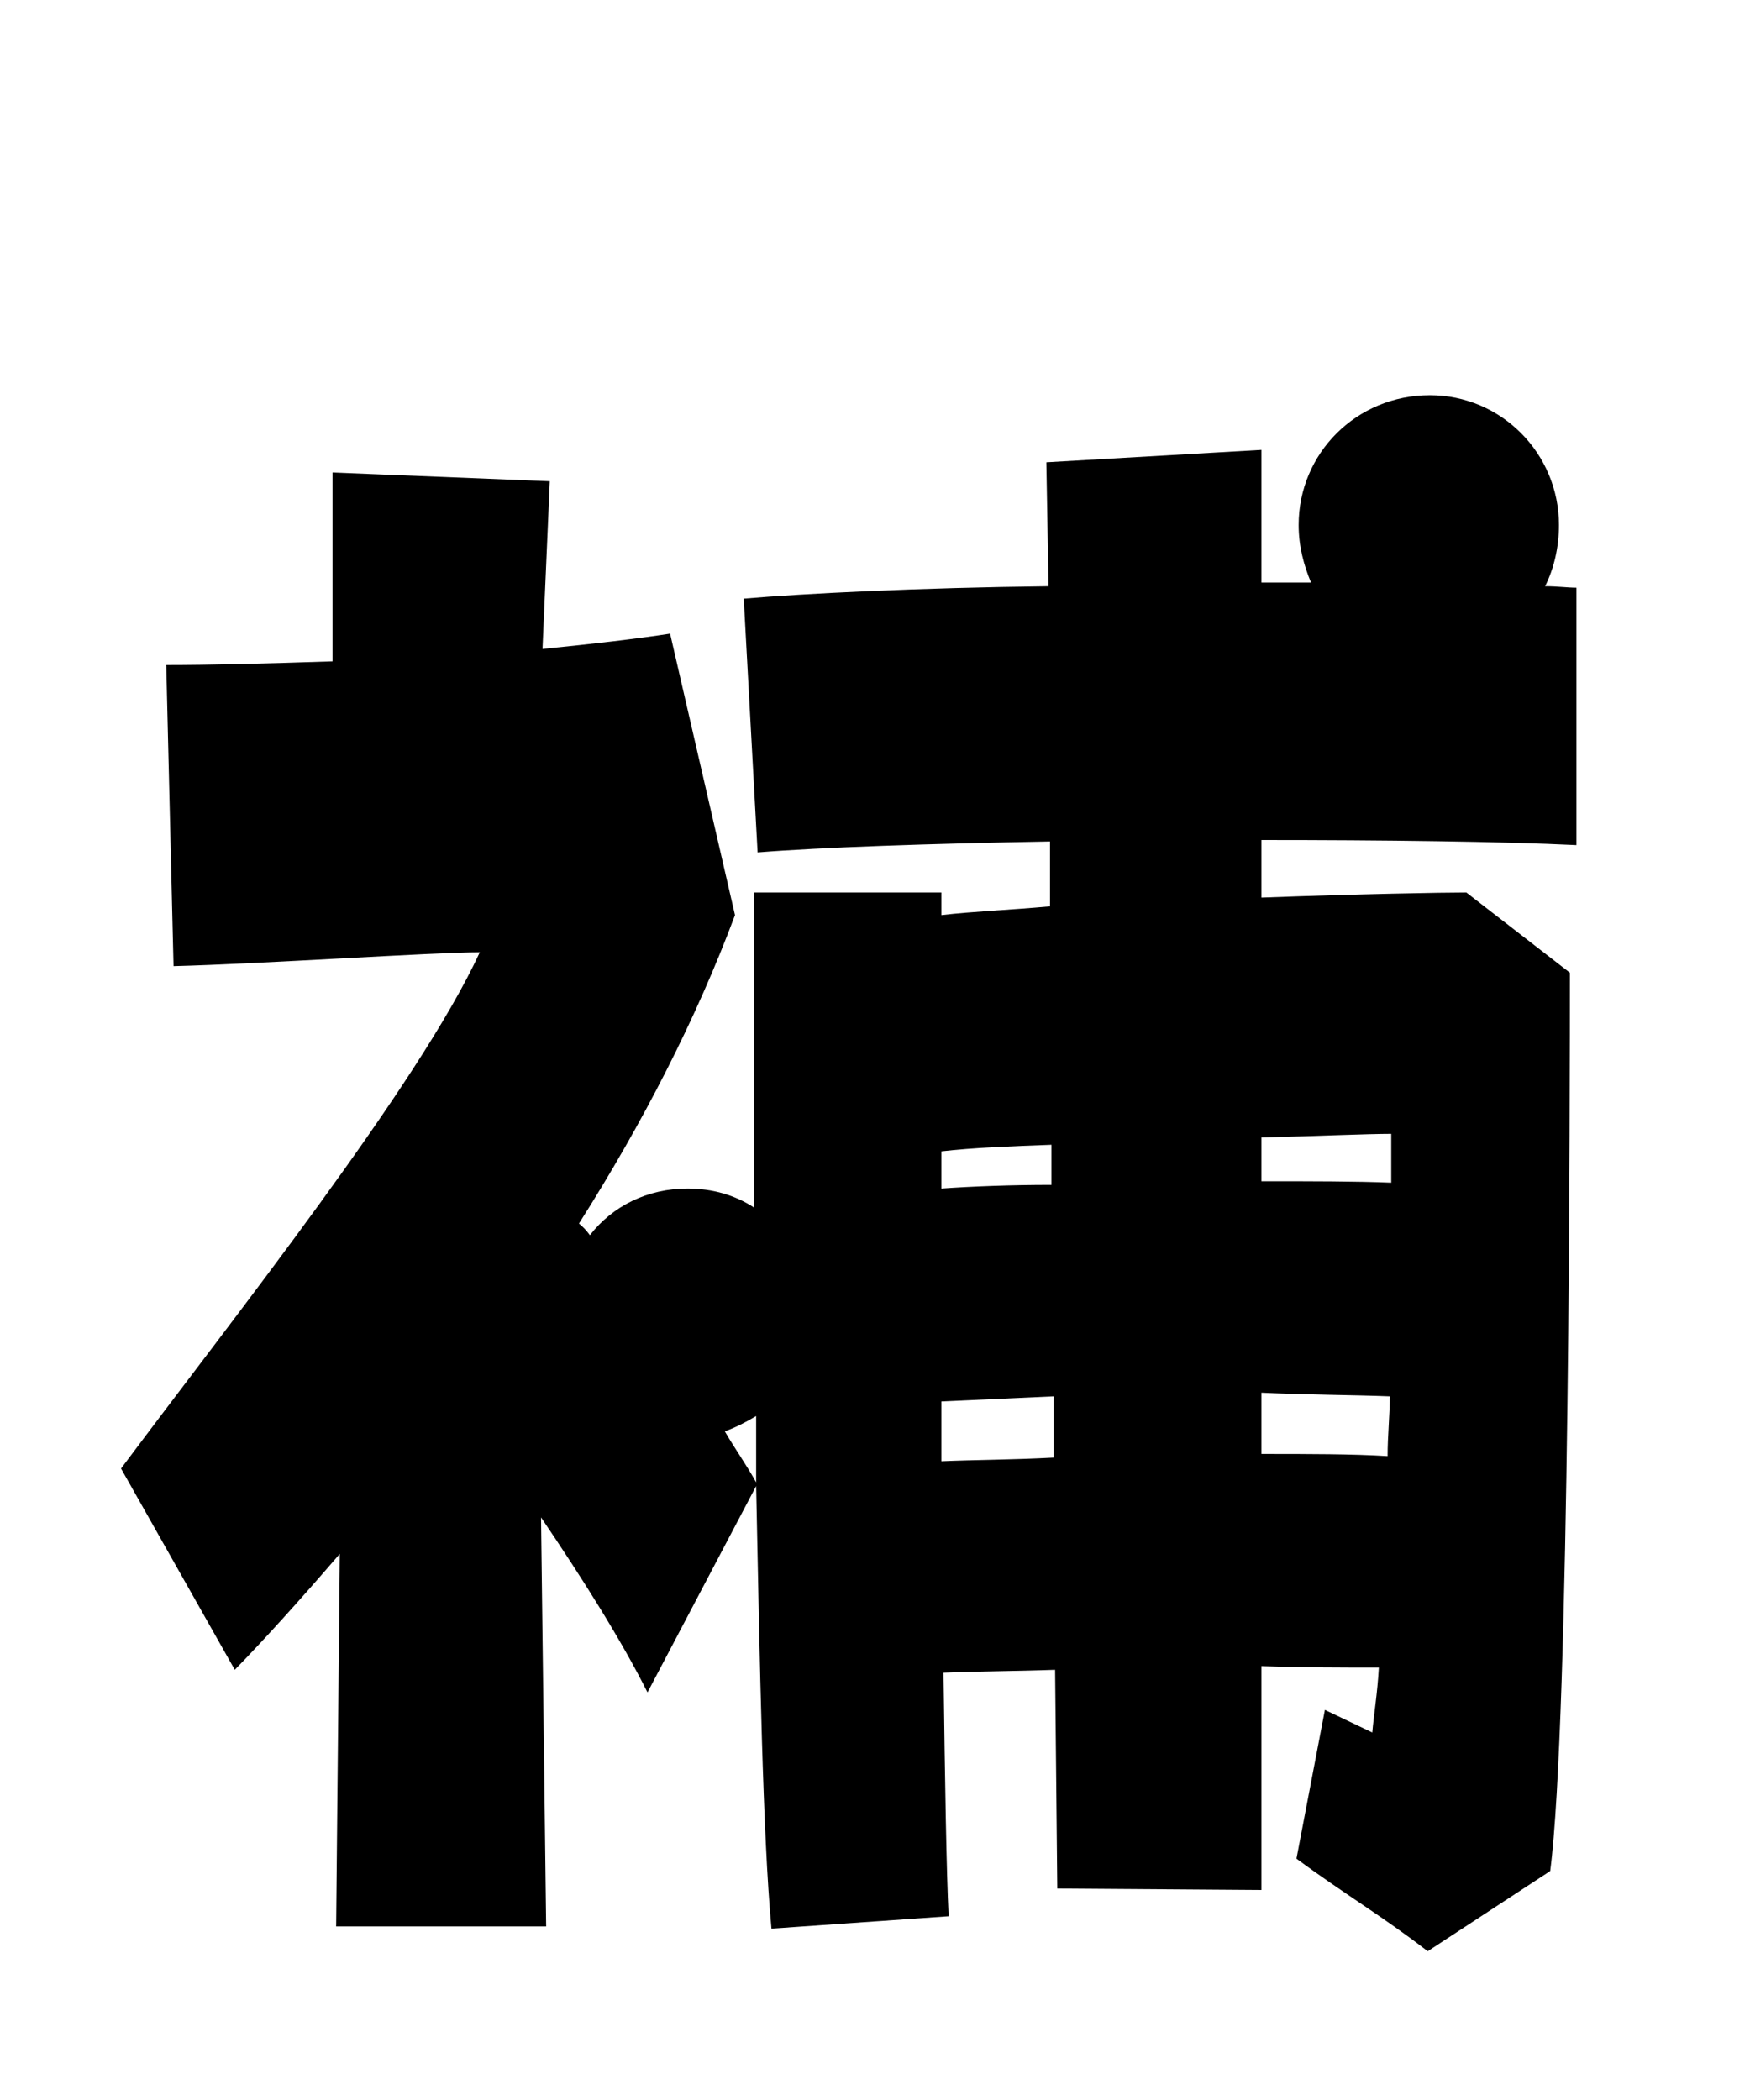 <svg xmlns="http://www.w3.org/2000/svg" viewBox="0 0 24 28.8">
  <path d="M21.62 8.06C21.50 8.06 21.36 8.04 21.19 8.04C21.31 7.80 21.38 7.51 21.38 7.20C21.38 6.22 20.59 5.42 19.61 5.42C18.60 5.42 17.81 6.22 17.81 7.20C17.81 7.49 17.88 7.75 17.98 7.99L17.30 7.99L17.30 6.17L14.35 6.34L14.38 8.04C12.60 8.06 11.02 8.14 10.20 8.21L10.39 11.69C11.26 11.62 12.74 11.57 14.40 11.54L14.40 12.43C13.85 12.48 13.34 12.50 12.91 12.55L12.91 12.24L10.34 12.24L10.34 16.56C10.08 16.39 9.77 16.30 9.43 16.30C8.88 16.30 8.40 16.54 8.09 16.94C8.04 16.87 7.99 16.82 7.94 16.78C8.81 15.41 9.55 13.97 10.08 12.55L9.19 8.69C8.74 8.76 8.14 8.83 7.44 8.90L7.54 6.60L4.56 6.48L4.56 9.07C3.67 9.10 2.86 9.12 2.28 9.12L2.38 13.25C3.58 13.22 5.93 13.06 6.58 13.06C5.74 14.88 3.22 18.05 1.66 20.14L3.22 22.90C3.62 22.49 4.10 21.96 4.66 21.31L4.61 26.42L7.49 26.42L7.42 20.81C7.97 21.62 8.52 22.49 8.88 23.21L10.37 20.38C10.42 22.82 10.46 25.15 10.58 26.45L13.01 26.28C12.98 25.68 12.96 24.46 12.94 22.94C13.39 22.92 13.92 22.92 14.47 22.90L14.50 25.90L17.30 25.92L17.30 22.85C17.88 22.87 18.43 22.87 18.91 22.87C18.89 23.23 18.84 23.52 18.82 23.76L18.17 23.45L17.78 25.49C18.43 25.97 18.96 26.28 19.58 26.76L21.26 25.66C21.53 23.59 21.53 14.78 21.53 13.34L20.11 12.24C19.78 12.24 18.65 12.26 17.30 12.31L17.30 11.52C18.98 11.52 20.59 11.54 21.62 11.59ZM19.08 15.55L19.08 16.22C18.60 16.20 17.98 16.20 17.30 16.20L17.30 15.60C18.10 15.58 18.74 15.55 19.08 15.55ZM14.42 16.25C13.87 16.25 13.34 16.27 12.91 16.30L12.91 15.79C13.34 15.74 13.87 15.72 14.42 15.70ZM17.30 19.10C17.95 19.13 18.55 19.13 19.06 19.15C19.06 19.42 19.03 19.68 19.03 19.97C18.55 19.94 17.95 19.94 17.30 19.94ZM12.91 20.04C12.91 19.78 12.91 19.49 12.91 19.22L14.45 19.15L14.45 19.99C13.90 20.02 13.37 20.02 12.91 20.04ZM9.94 19.63C10.08 19.58 10.22 19.51 10.37 19.42L10.37 20.33C10.25 20.11 10.08 19.87 9.94 19.63Z" transform="translate(0, 0)" />
</svg>